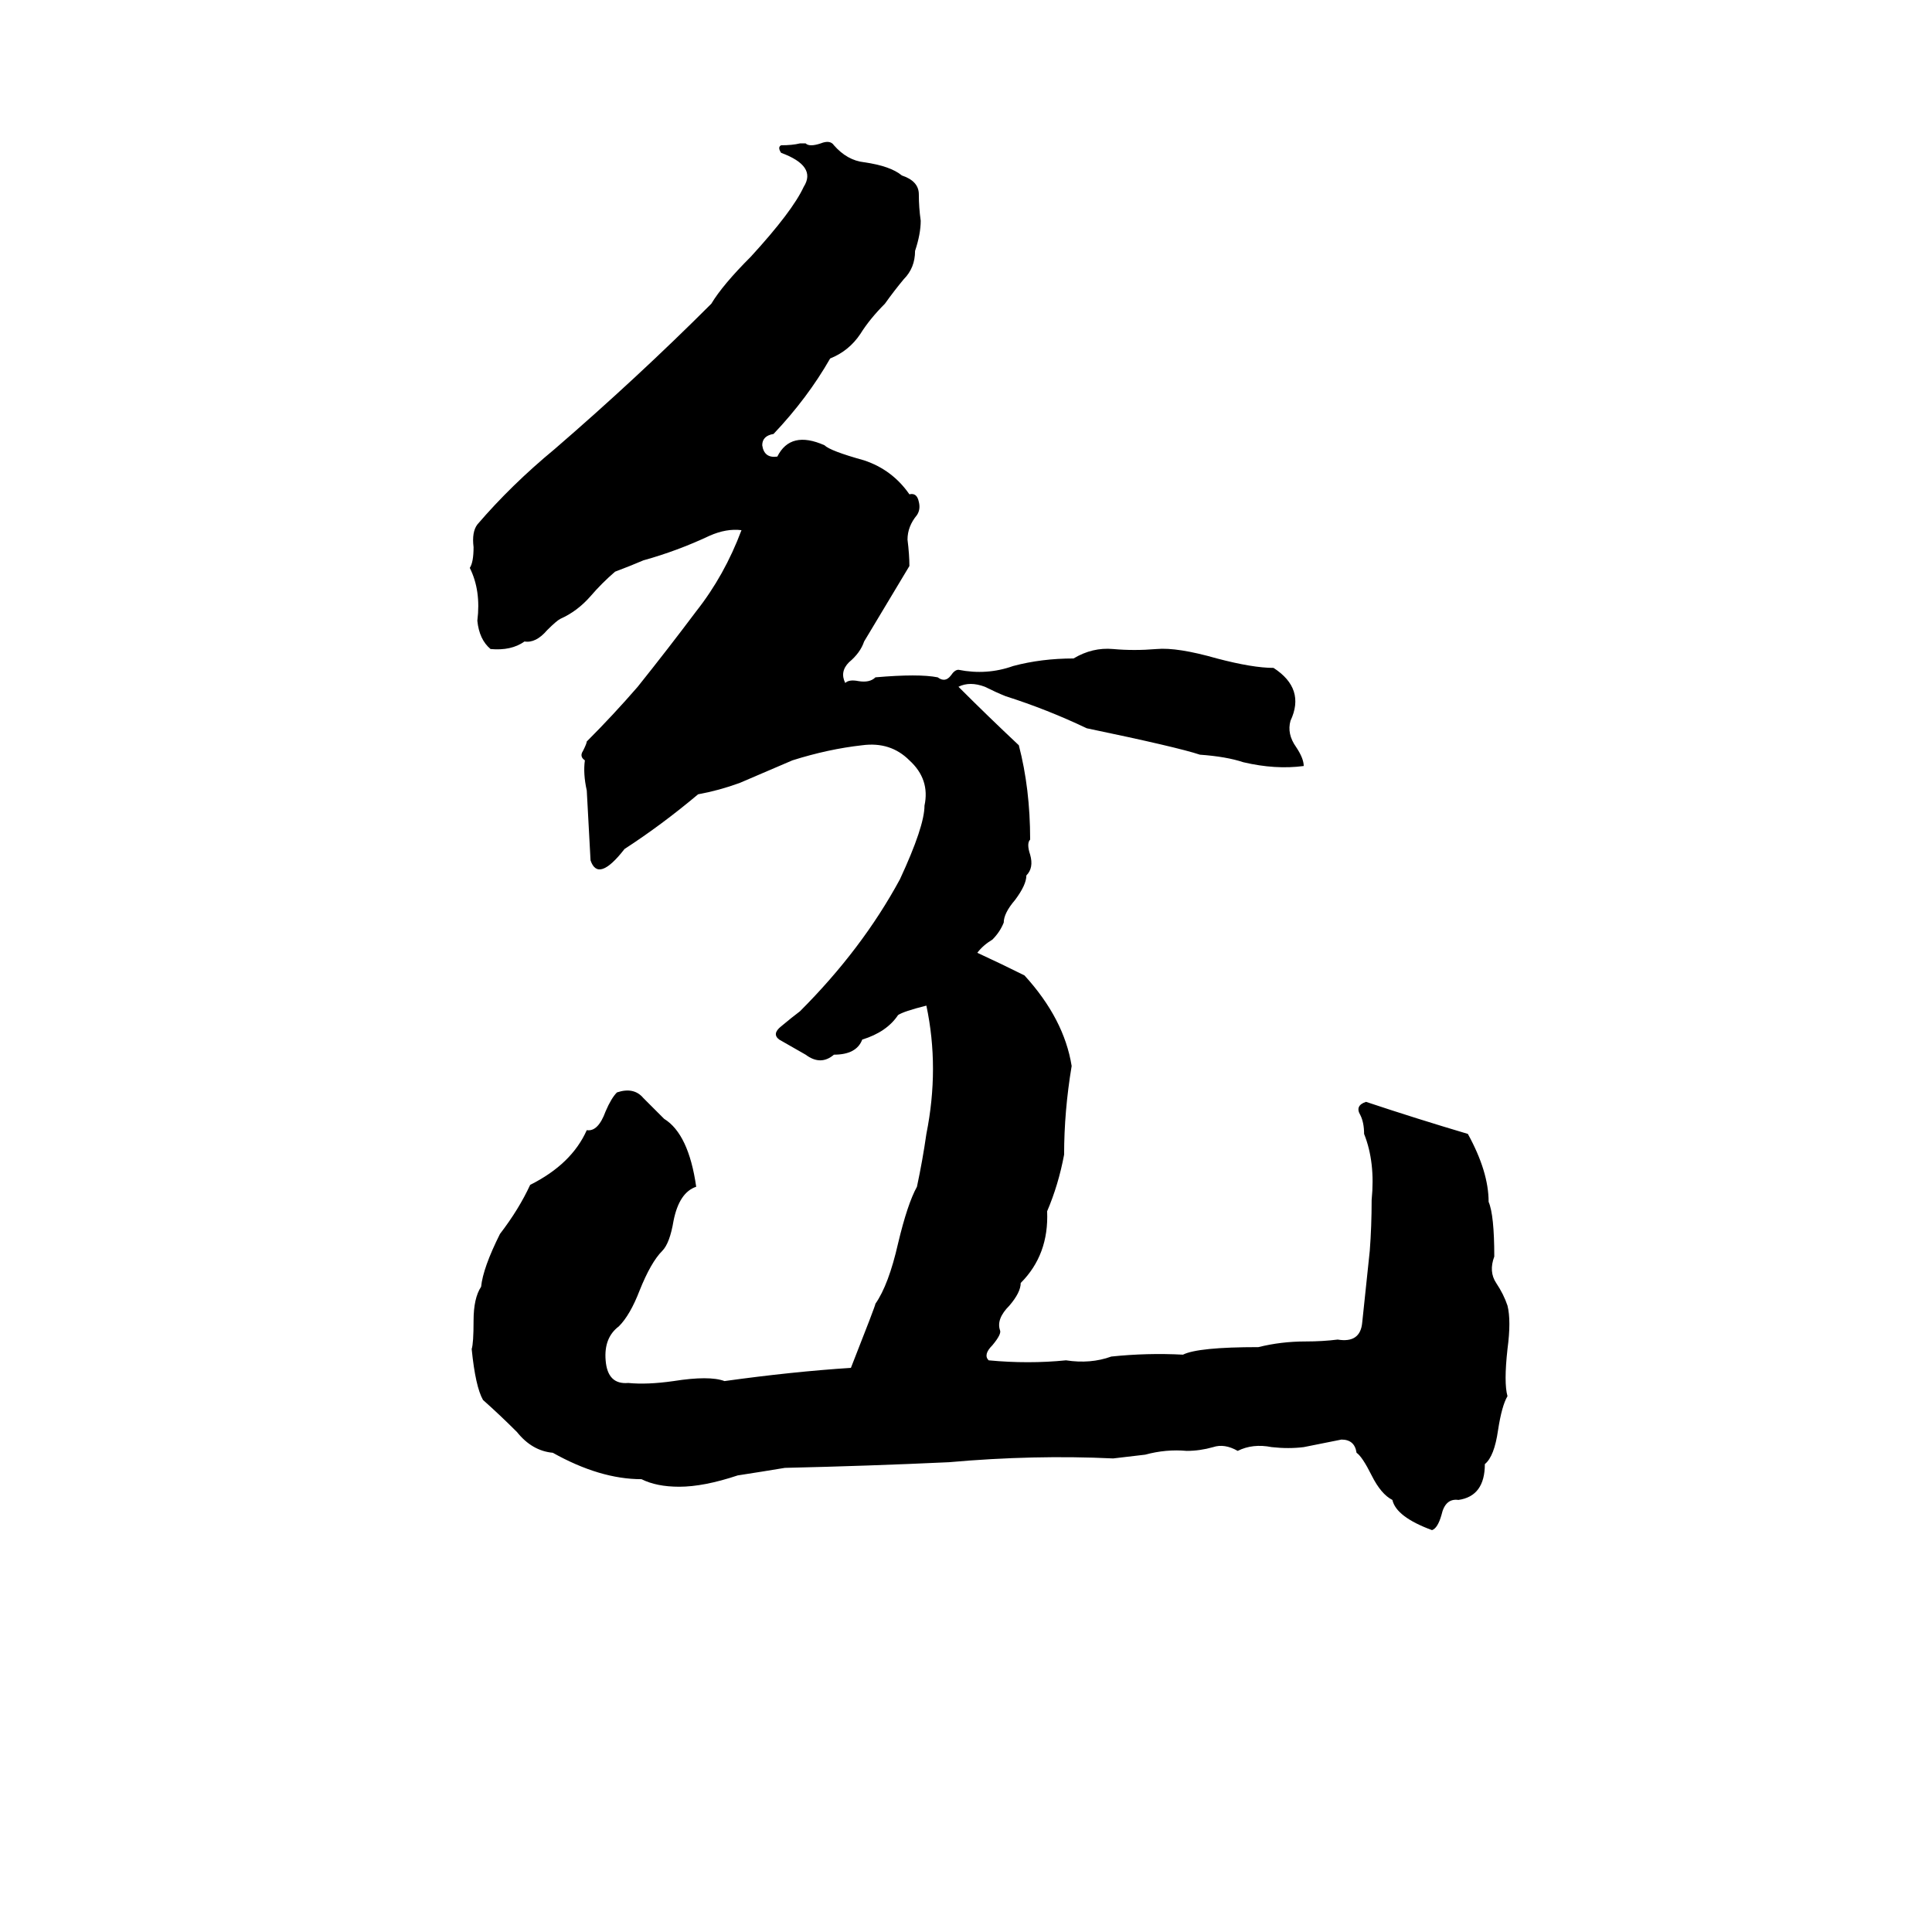 <svg xmlns="http://www.w3.org/2000/svg" viewBox="0 -800 1024 1024">
	<path fill="#000000" d="M424 -724H427Q429 -722 435 -724Q440 -726 442 -723Q449 -715 458 -714Q472 -712 478 -707Q487 -704 487 -697Q487 -690 488 -683Q488 -676 485 -667Q485 -658 479 -652Q474 -646 469 -639Q461 -631 456 -623Q450 -614 440 -610Q428 -589 410 -570Q404 -569 404 -564Q405 -557 412 -558Q419 -572 437 -564Q440 -561 458 -556Q473 -551 482 -538Q486 -539 487 -534Q488 -530 486 -527Q481 -521 481 -514Q482 -506 482 -500Q470 -480 458 -460Q456 -454 450 -449Q445 -444 448 -438Q450 -440 455 -439Q461 -438 464 -441Q487 -443 497 -441Q501 -438 504 -442Q506 -445 508 -445Q523 -442 537 -447Q552 -451 569 -451Q579 -457 590 -456Q601 -455 613 -456Q624 -457 645 -451Q664 -446 675 -446Q692 -435 684 -418Q682 -411 687 -404Q691 -398 691 -394Q676 -392 659 -396Q650 -399 636 -400Q624 -404 576 -414Q555 -424 533 -431Q528 -433 522 -436Q514 -439 508 -436Q524 -420 540 -405Q546 -382 546 -355Q544 -353 546 -347Q548 -340 544 -336Q544 -331 538 -323Q532 -316 532 -311Q530 -306 526 -302Q521 -299 518 -295Q531 -289 543 -283Q564 -260 568 -235Q564 -211 564 -188Q561 -172 555 -158Q556 -135 541 -120Q541 -115 535 -108Q528 -101 530 -95Q531 -93 526 -87Q521 -82 524 -79Q545 -77 565 -79Q578 -77 589 -81Q608 -83 627 -82Q635 -86 667 -86Q679 -89 692 -89Q701 -89 709 -90Q721 -88 722 -99Q724 -118 726 -137Q727 -150 727 -164Q729 -184 723 -199Q723 -205 721 -209Q718 -214 724 -216Q751 -207 778 -199Q789 -179 789 -163Q792 -156 792 -134Q789 -126 793 -120Q797 -114 799 -108Q801 -100 799 -85Q797 -67 799 -60Q796 -55 794 -42Q792 -28 787 -24Q787 -7 773 -5Q766 -6 764 3Q762 10 759 11Q740 4 738 -5Q732 -8 727 -18Q722 -28 719 -30Q718 -37 711 -37Q701 -35 691 -33Q683 -32 674 -33Q664 -35 656 -31Q649 -35 643 -33Q636 -31 629 -31Q618 -32 607 -29Q599 -28 590 -27Q548 -29 503 -25Q460 -23 416 -22Q404 -20 391 -18Q373 -12 360 -12Q348 -12 340 -16Q318 -16 293 -30Q282 -31 274 -41Q265 -50 256 -58Q252 -65 250 -85Q251 -88 251 -100Q251 -112 255 -118Q256 -128 265 -146Q275 -159 281 -172Q303 -183 311 -201Q317 -200 321 -211Q324 -218 327 -221Q336 -224 341 -218Q347 -212 352 -207Q365 -199 369 -171Q360 -168 357 -153Q355 -141 351 -137Q345 -131 339 -116Q334 -103 328 -97Q320 -91 321 -79Q322 -66 333 -67Q343 -66 357 -68Q376 -71 384 -68Q420 -73 451 -75Q464 -108 464 -109Q471 -119 476 -141Q481 -162 486 -171Q489 -185 491 -199Q498 -234 491 -267Q479 -264 476 -262Q470 -253 457 -249Q454 -241 442 -241Q435 -235 427 -241Q420 -245 413 -249Q409 -252 414 -256Q420 -261 424 -264Q457 -297 477 -334Q490 -362 490 -373Q493 -387 482 -397Q472 -407 457 -405Q439 -403 420 -397Q406 -391 392 -385Q381 -381 370 -379Q351 -363 331 -350Q317 -332 313 -344Q312 -362 311 -381Q309 -390 310 -397Q307 -399 309 -402Q311 -406 311 -407Q325 -421 338 -436Q354 -456 369 -476Q384 -495 393 -519Q385 -520 376 -516Q359 -508 341 -503Q334 -500 326 -497Q319 -491 313 -484Q306 -476 297 -472Q295 -471 290 -466Q284 -459 278 -460Q271 -455 260 -456Q254 -461 253 -471Q255 -487 249 -499Q251 -502 251 -510Q250 -518 253 -522Q271 -543 294 -562Q338 -600 377 -639Q383 -649 398 -664Q420 -688 426 -701Q433 -712 414 -719Q412 -722 414 -723Q420 -723 424 -724Z"/>
</svg>